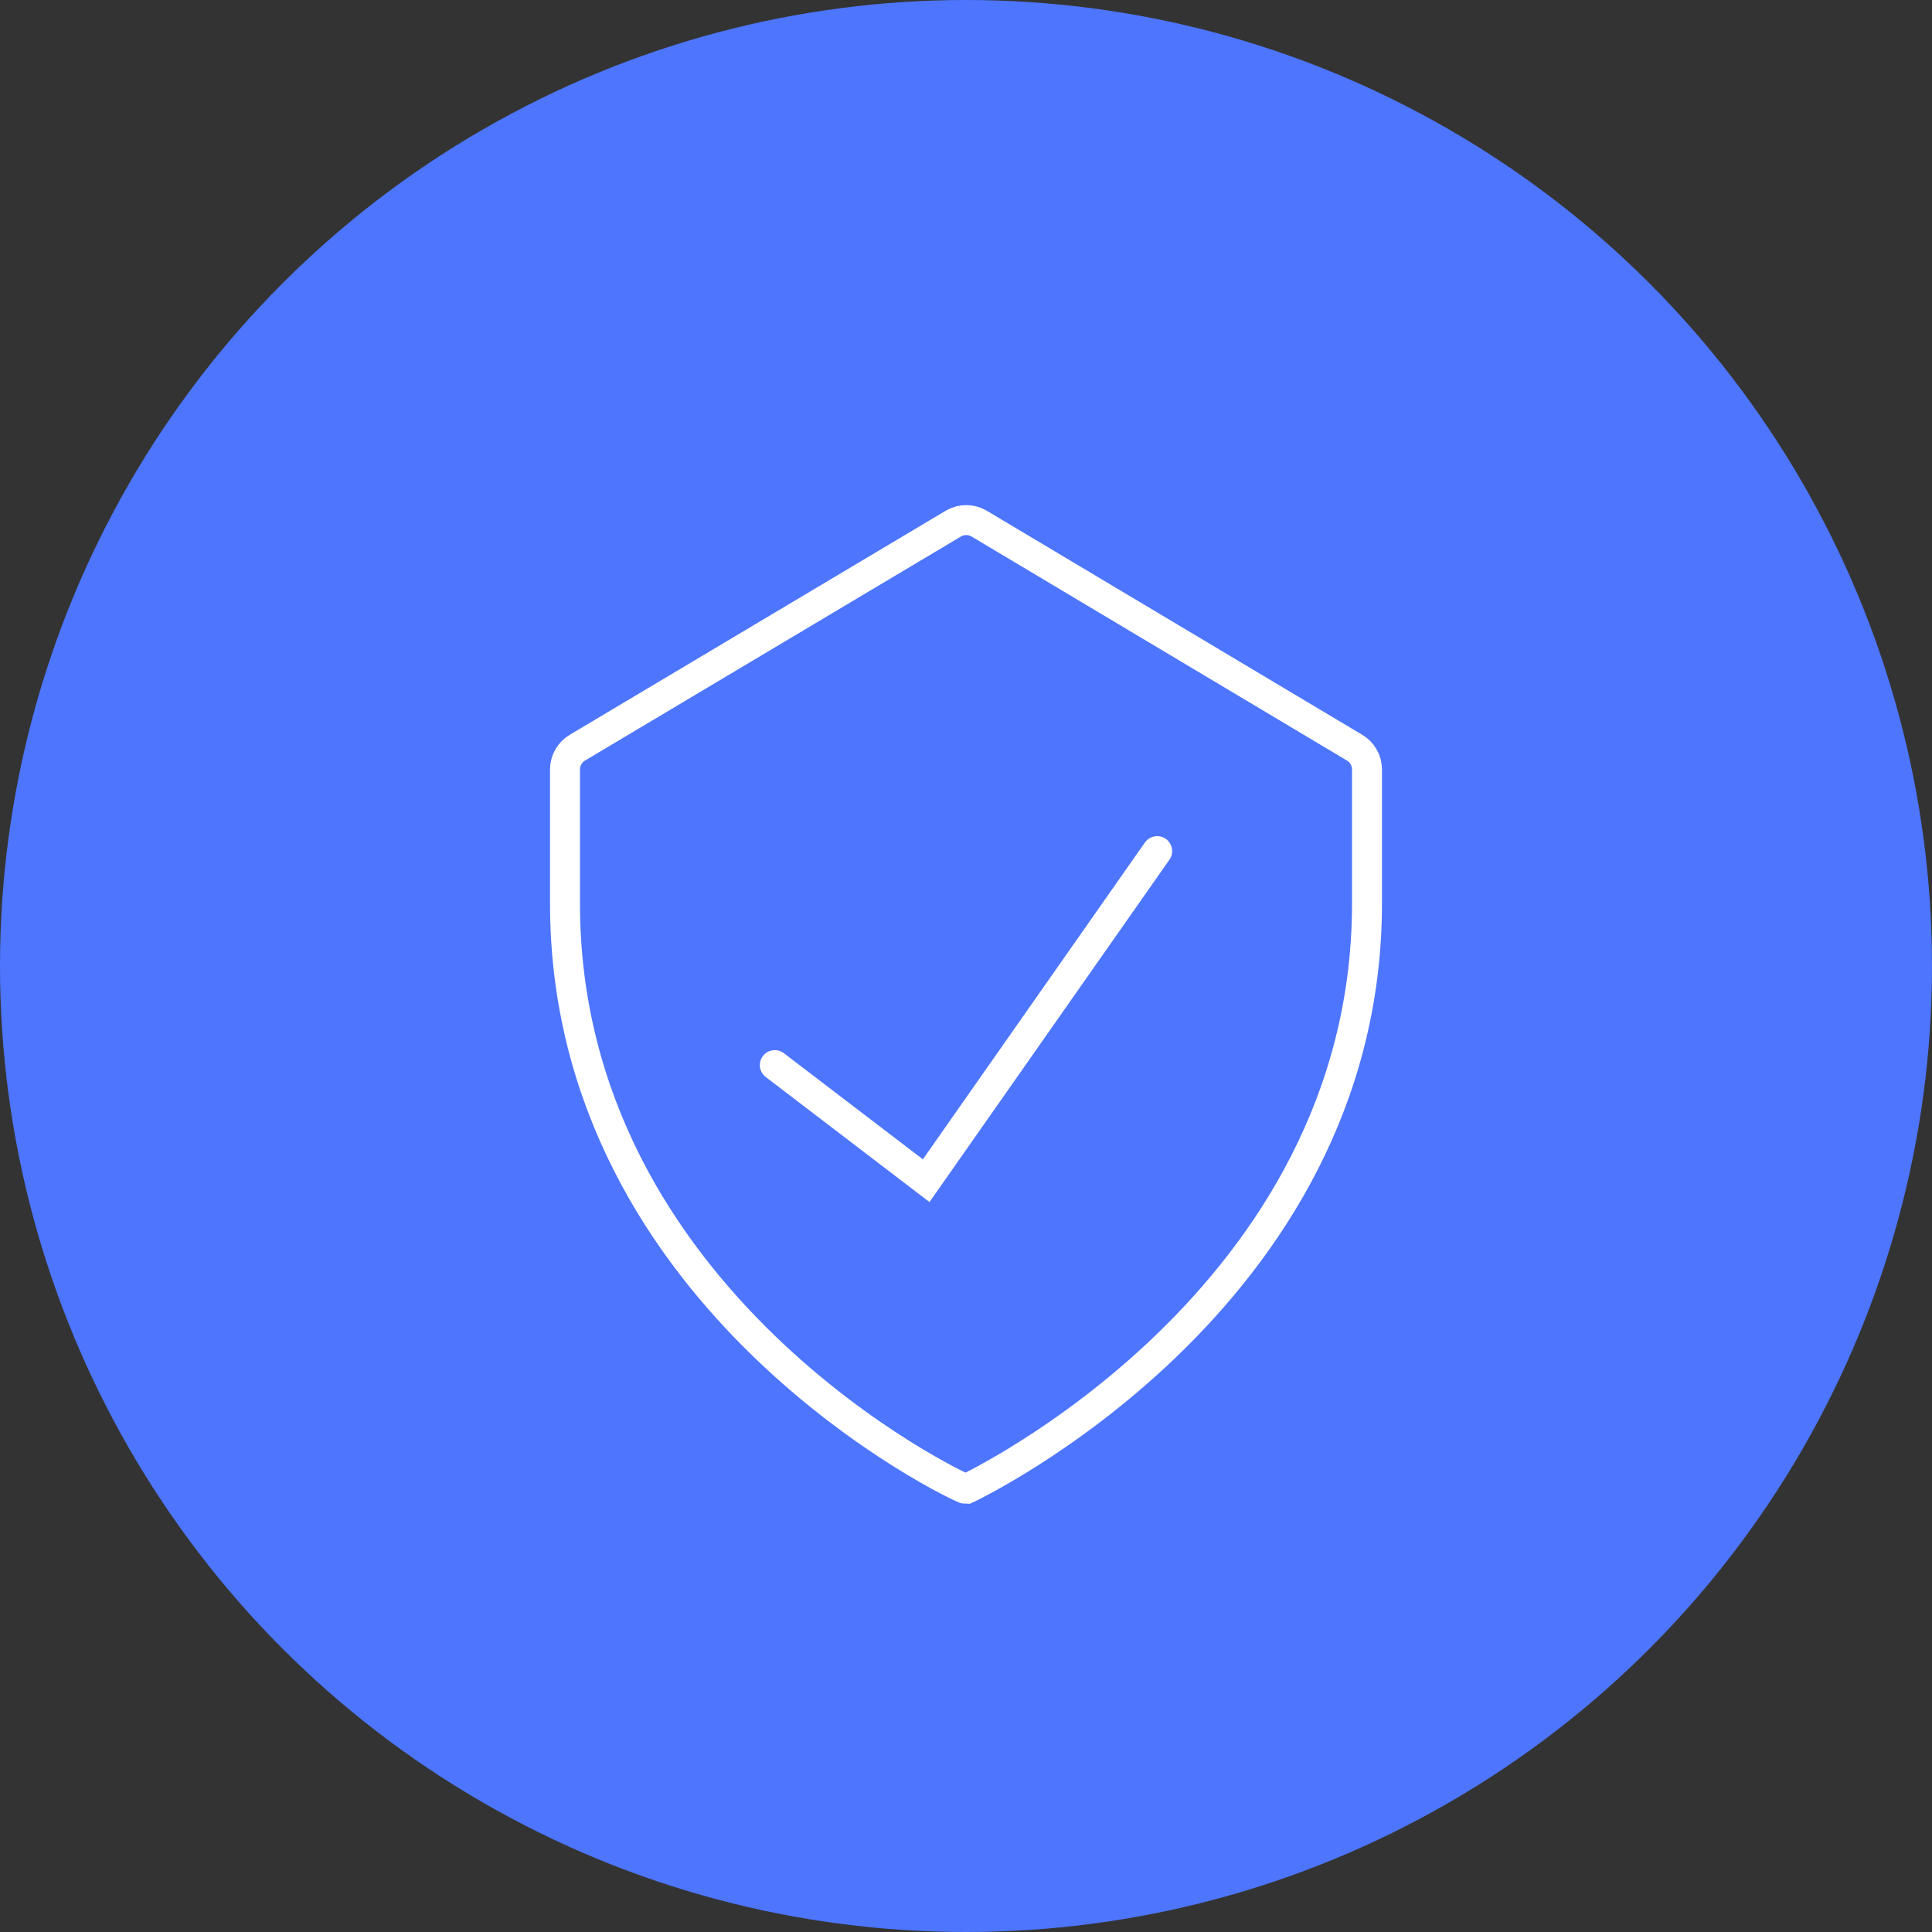 <svg width="129" height="129" viewBox="0 0 129 129" fill="none" xmlns="http://www.w3.org/2000/svg">
<rect x="0" y="0" width="129" height="129" fill="#333333" stroke="none"/>
<circle cx="64.5" cy="64.5" r="64.5" fill="#4D75FE"/>
<path d="M91.275 60.323V51.376C91.275 50.779 90.96 50.226 90.446 49.922L65.362 34.952C64.839 34.651 64.195 34.651 63.671 34.952L38.553 49.922C38.039 50.227 37.725 50.781 37.725 51.376V60.323C37.725 86.996 64.261 99.451 64.5 99.428C64.5 99.428 91.275 86.912 91.275 60.323Z" stroke="white" stroke-width="2" stroke-miterlimit="10" stroke-linecap="round"/>
<path d="M51.734 71.117L61.841 78.835L77.265 56.828" stroke="white" stroke-width="2" stroke-miterlimit="10" stroke-linecap="round"/>
</svg>
